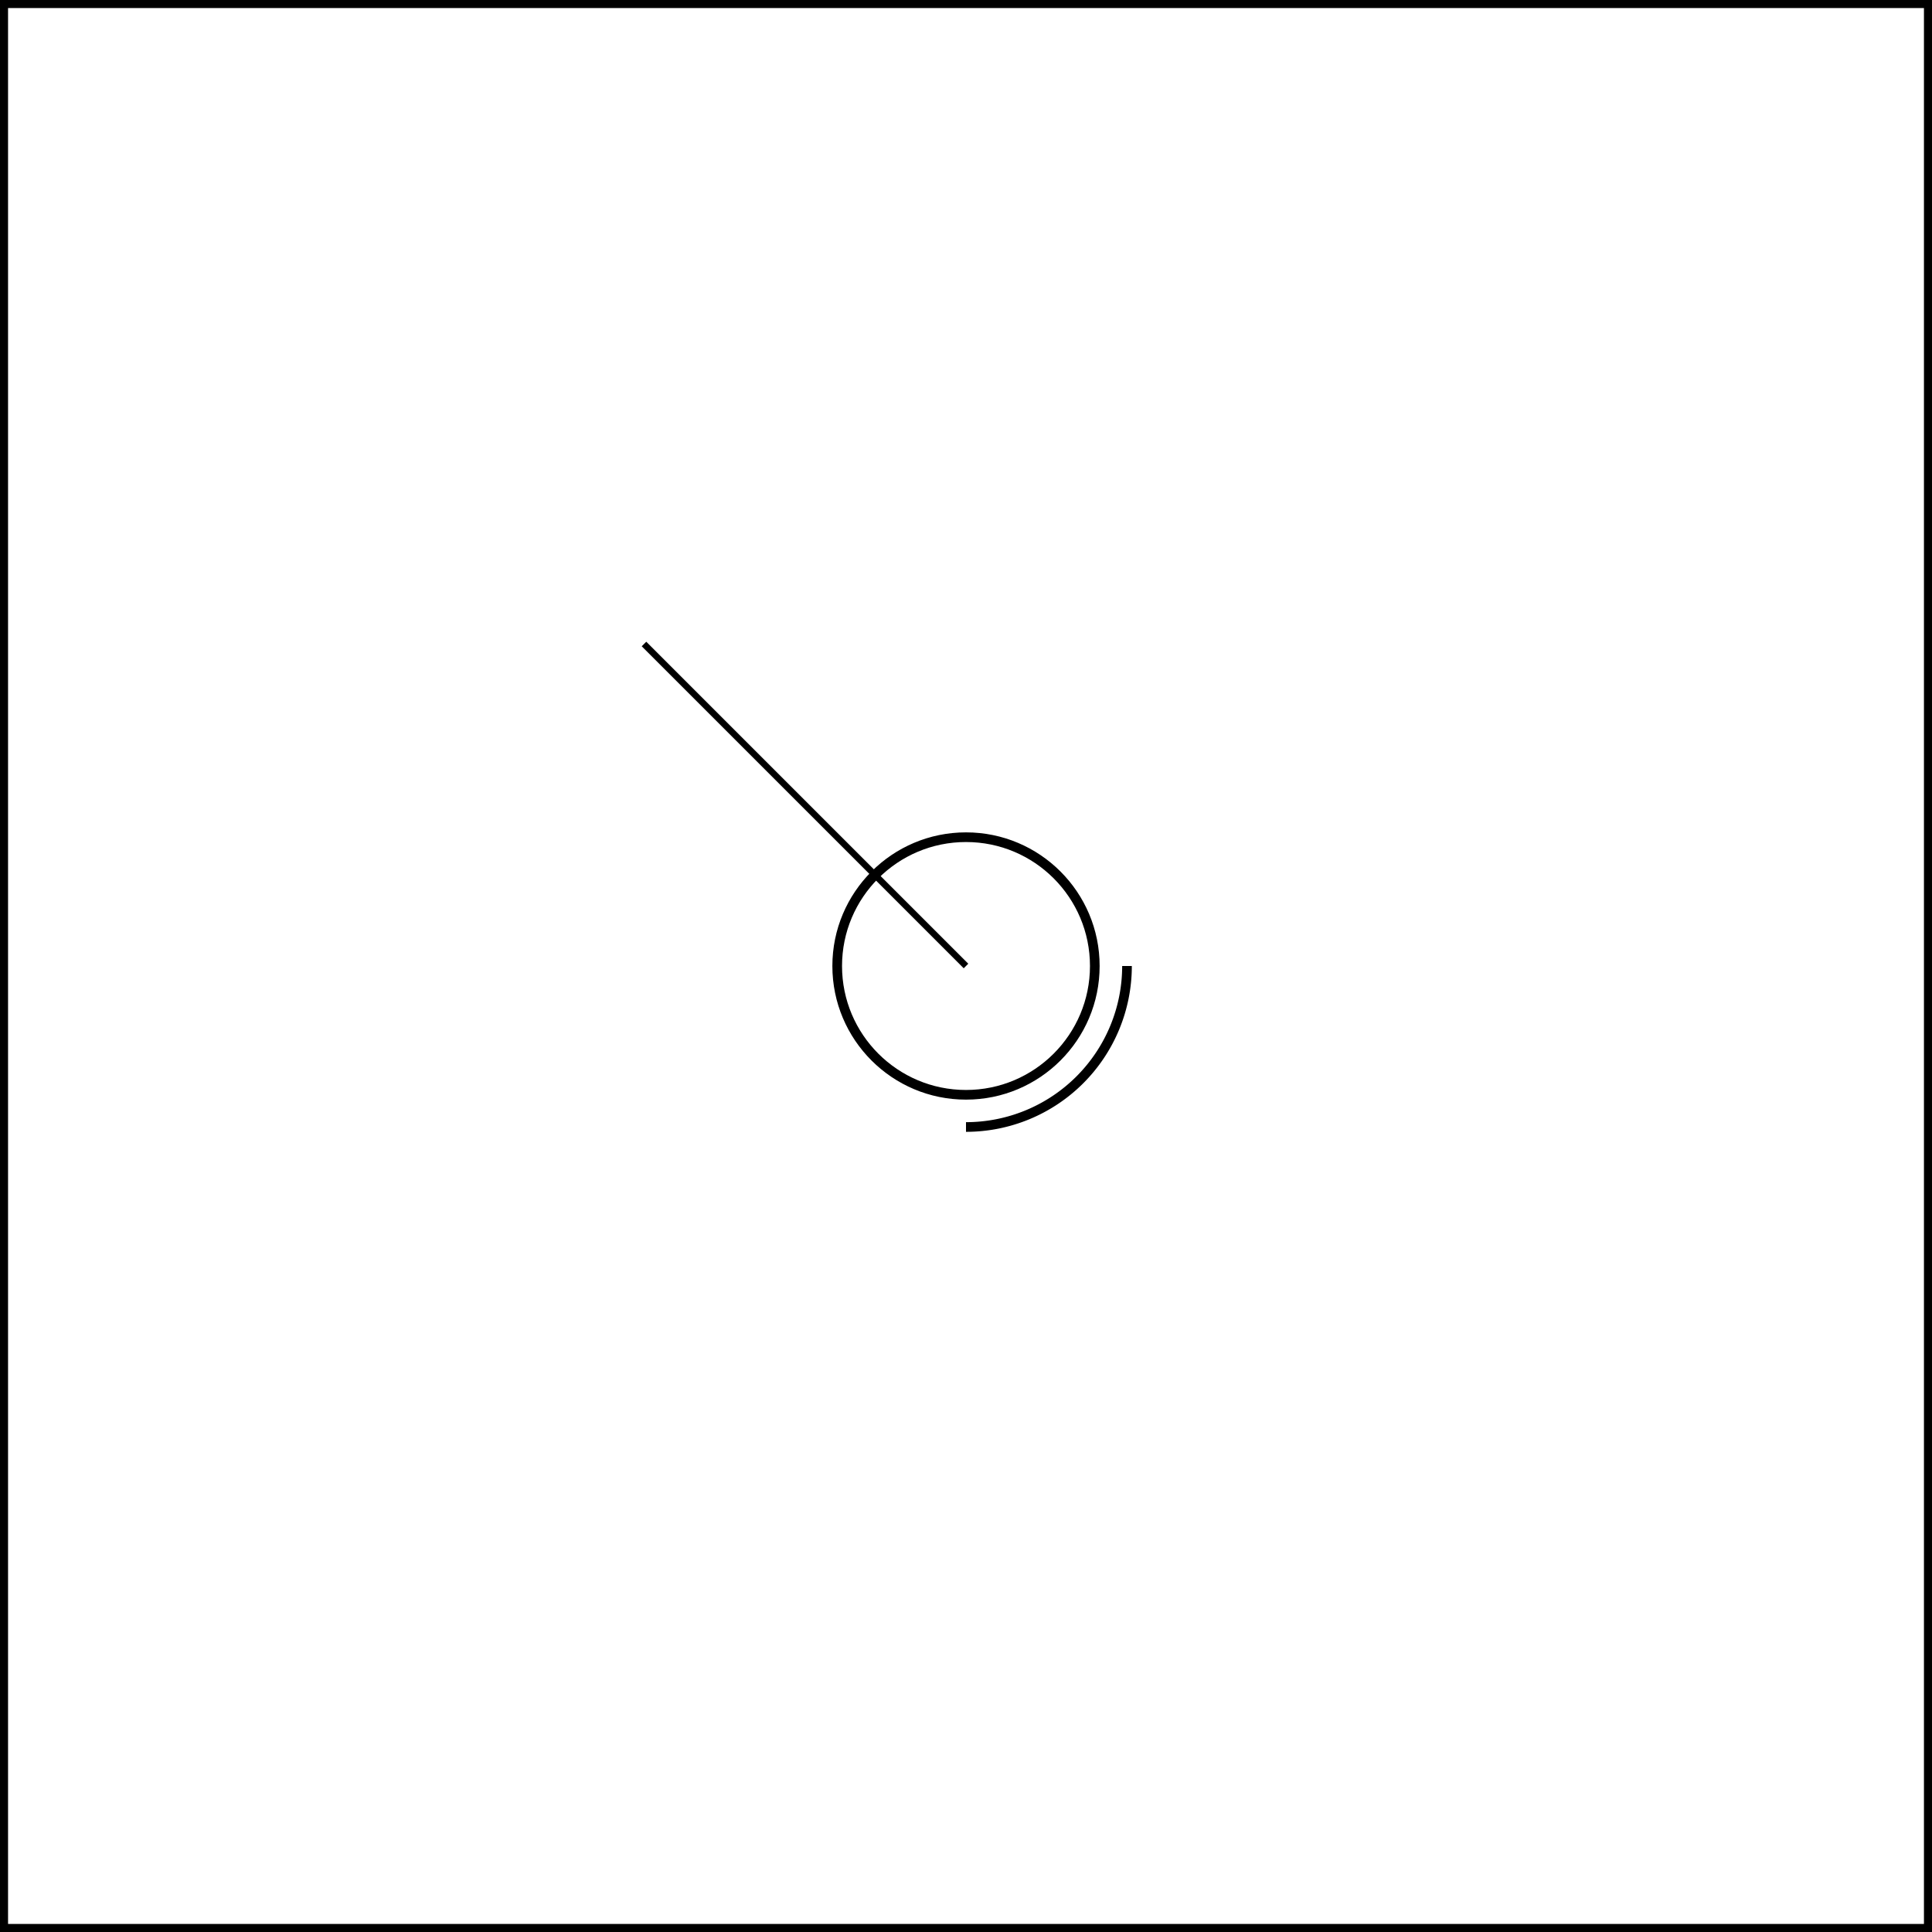 <?xml version="1.0" encoding="UTF-8" standalone="no"?>
<svg xmlns="http://www.w3.org/2000/svg" version="1.1"
    viewBox="0 0 600 600" width="600" height="600" id="starter_svg">
  <rect x = "0" y = "0" width="600" height="600"    style="fill:none;stroke-width:5;stroke:rgb(0,0,0)" />
  <circle cx="300" cy="300" r="40" stroke="black" stroke-width="3" fill="none" />
  <line x1="300" y1="300" x2="200" y2="200" style="stroke:black;stroke-width:2" />

  <path d="M350 300
           A50 50 0 0 1 300 350"
           stroke="black"
  stroke-width="3" fill="none" />
</svg>

